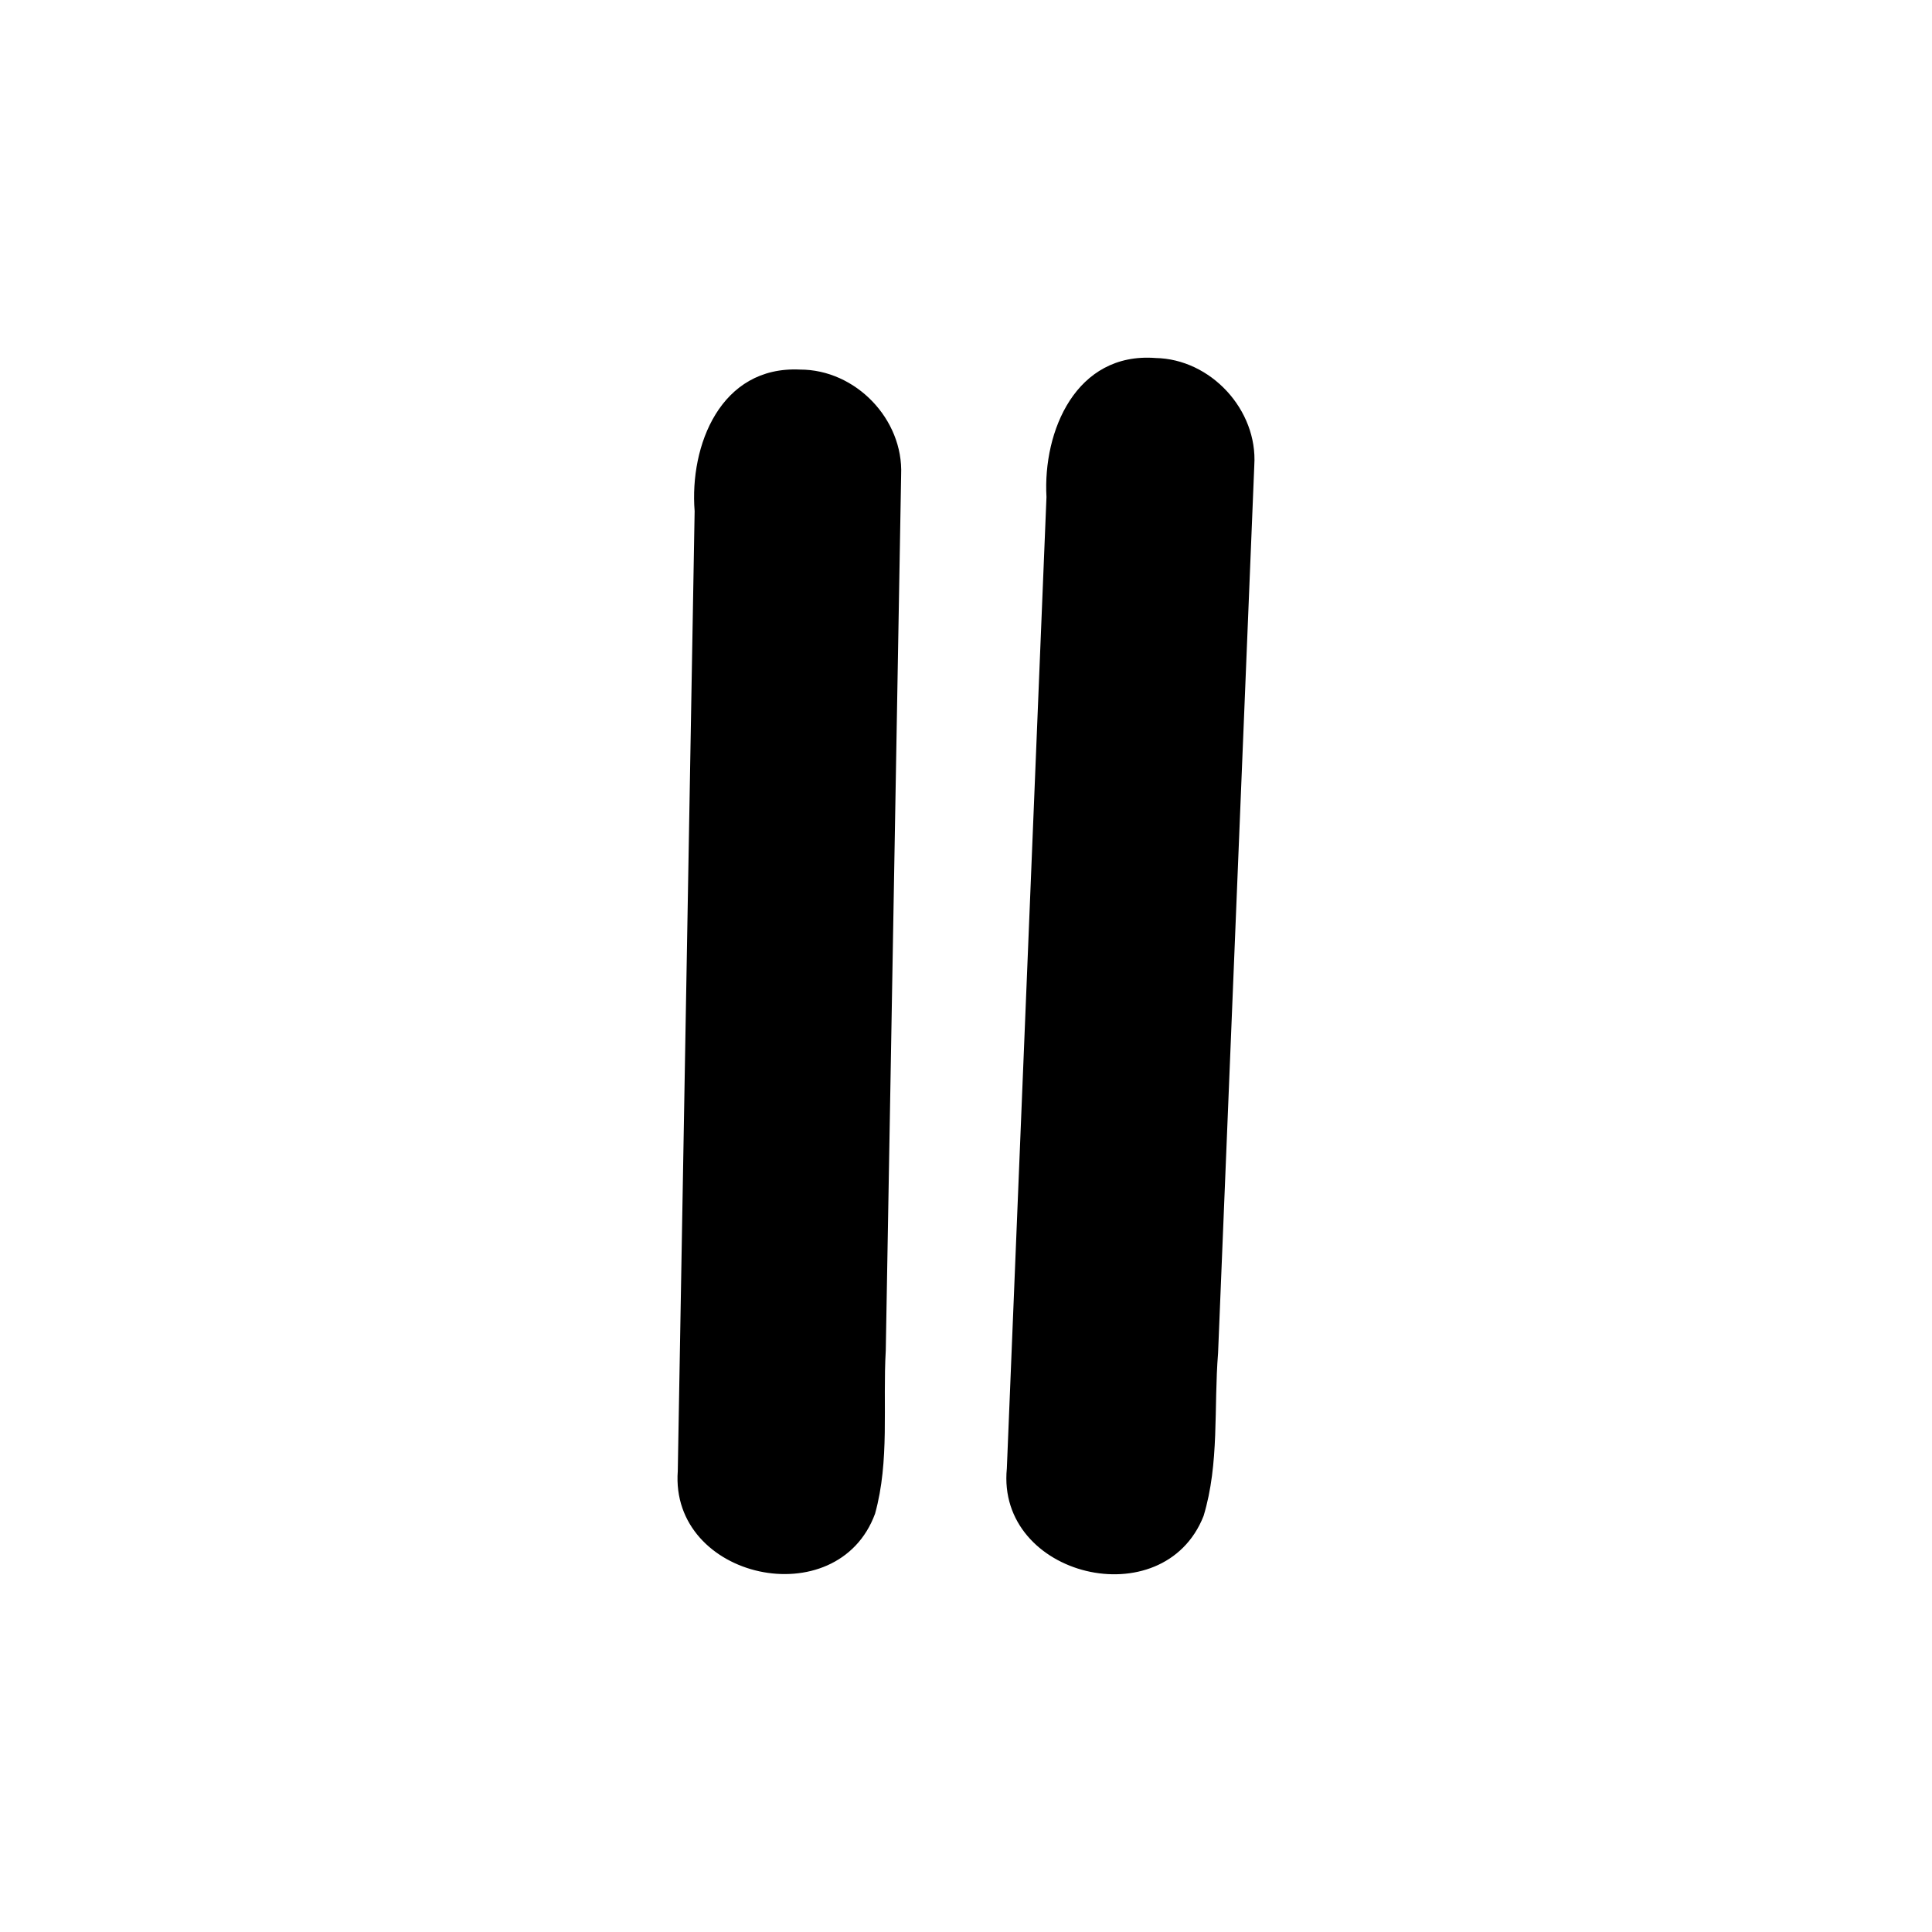 <?xml version='1.0' encoding='ASCII' standalone='yes'?>
<svg xmlns="http://www.w3.org/2000/svg" xmlns:xlink="http://www.w3.org/1999/xlink" version="1.1" width="72.0mm" viewBox="0 0 72.0 72.0" height="72.0mm">
  <g transform="translate(25.249, 13.33) scale(1 1) ">
    <defs id="defs1"/>
    <g id="layer1" transform="translate(-142.244,-404.814)">
      <path id="path215" style="color:#000000;fill:#000000;stroke:none;stroke-width:1;stroke-linecap:round;stroke-linejoin:round;-inkscape-stroke:none" d="m 160.049,404.825 c -2.956,-0.216 -4.193,2.725 -4.055,5.181 -0.492,12.068 -0.984,24.135 -1.477,36.203 -0.4,4.043 5.84,5.548 7.331,1.773 0.597,-1.965 0.377,-4.045 0.541,-6.071 0.45,-11.029 0.9,-22.058 1.35,-33.087 0.132,-2.063 -1.623,-3.966 -3.691,-3.998 z m -13.241,0.432 c -2.958,-0.142 -4.12,2.826 -3.926,5.277 -0.209,11.923 -0.419,23.847 -0.628,35.77 -0.3,4.042 5.955,5.399 7.352,1.591 0.549,-1.979 0.282,-4.052 0.399,-6.081 0.191,-10.879 0.382,-21.758 0.573,-32.638 0.086,-2.071 -1.697,-3.922 -3.77,-3.919 z"/>
    </g>
  </g>
</svg>
